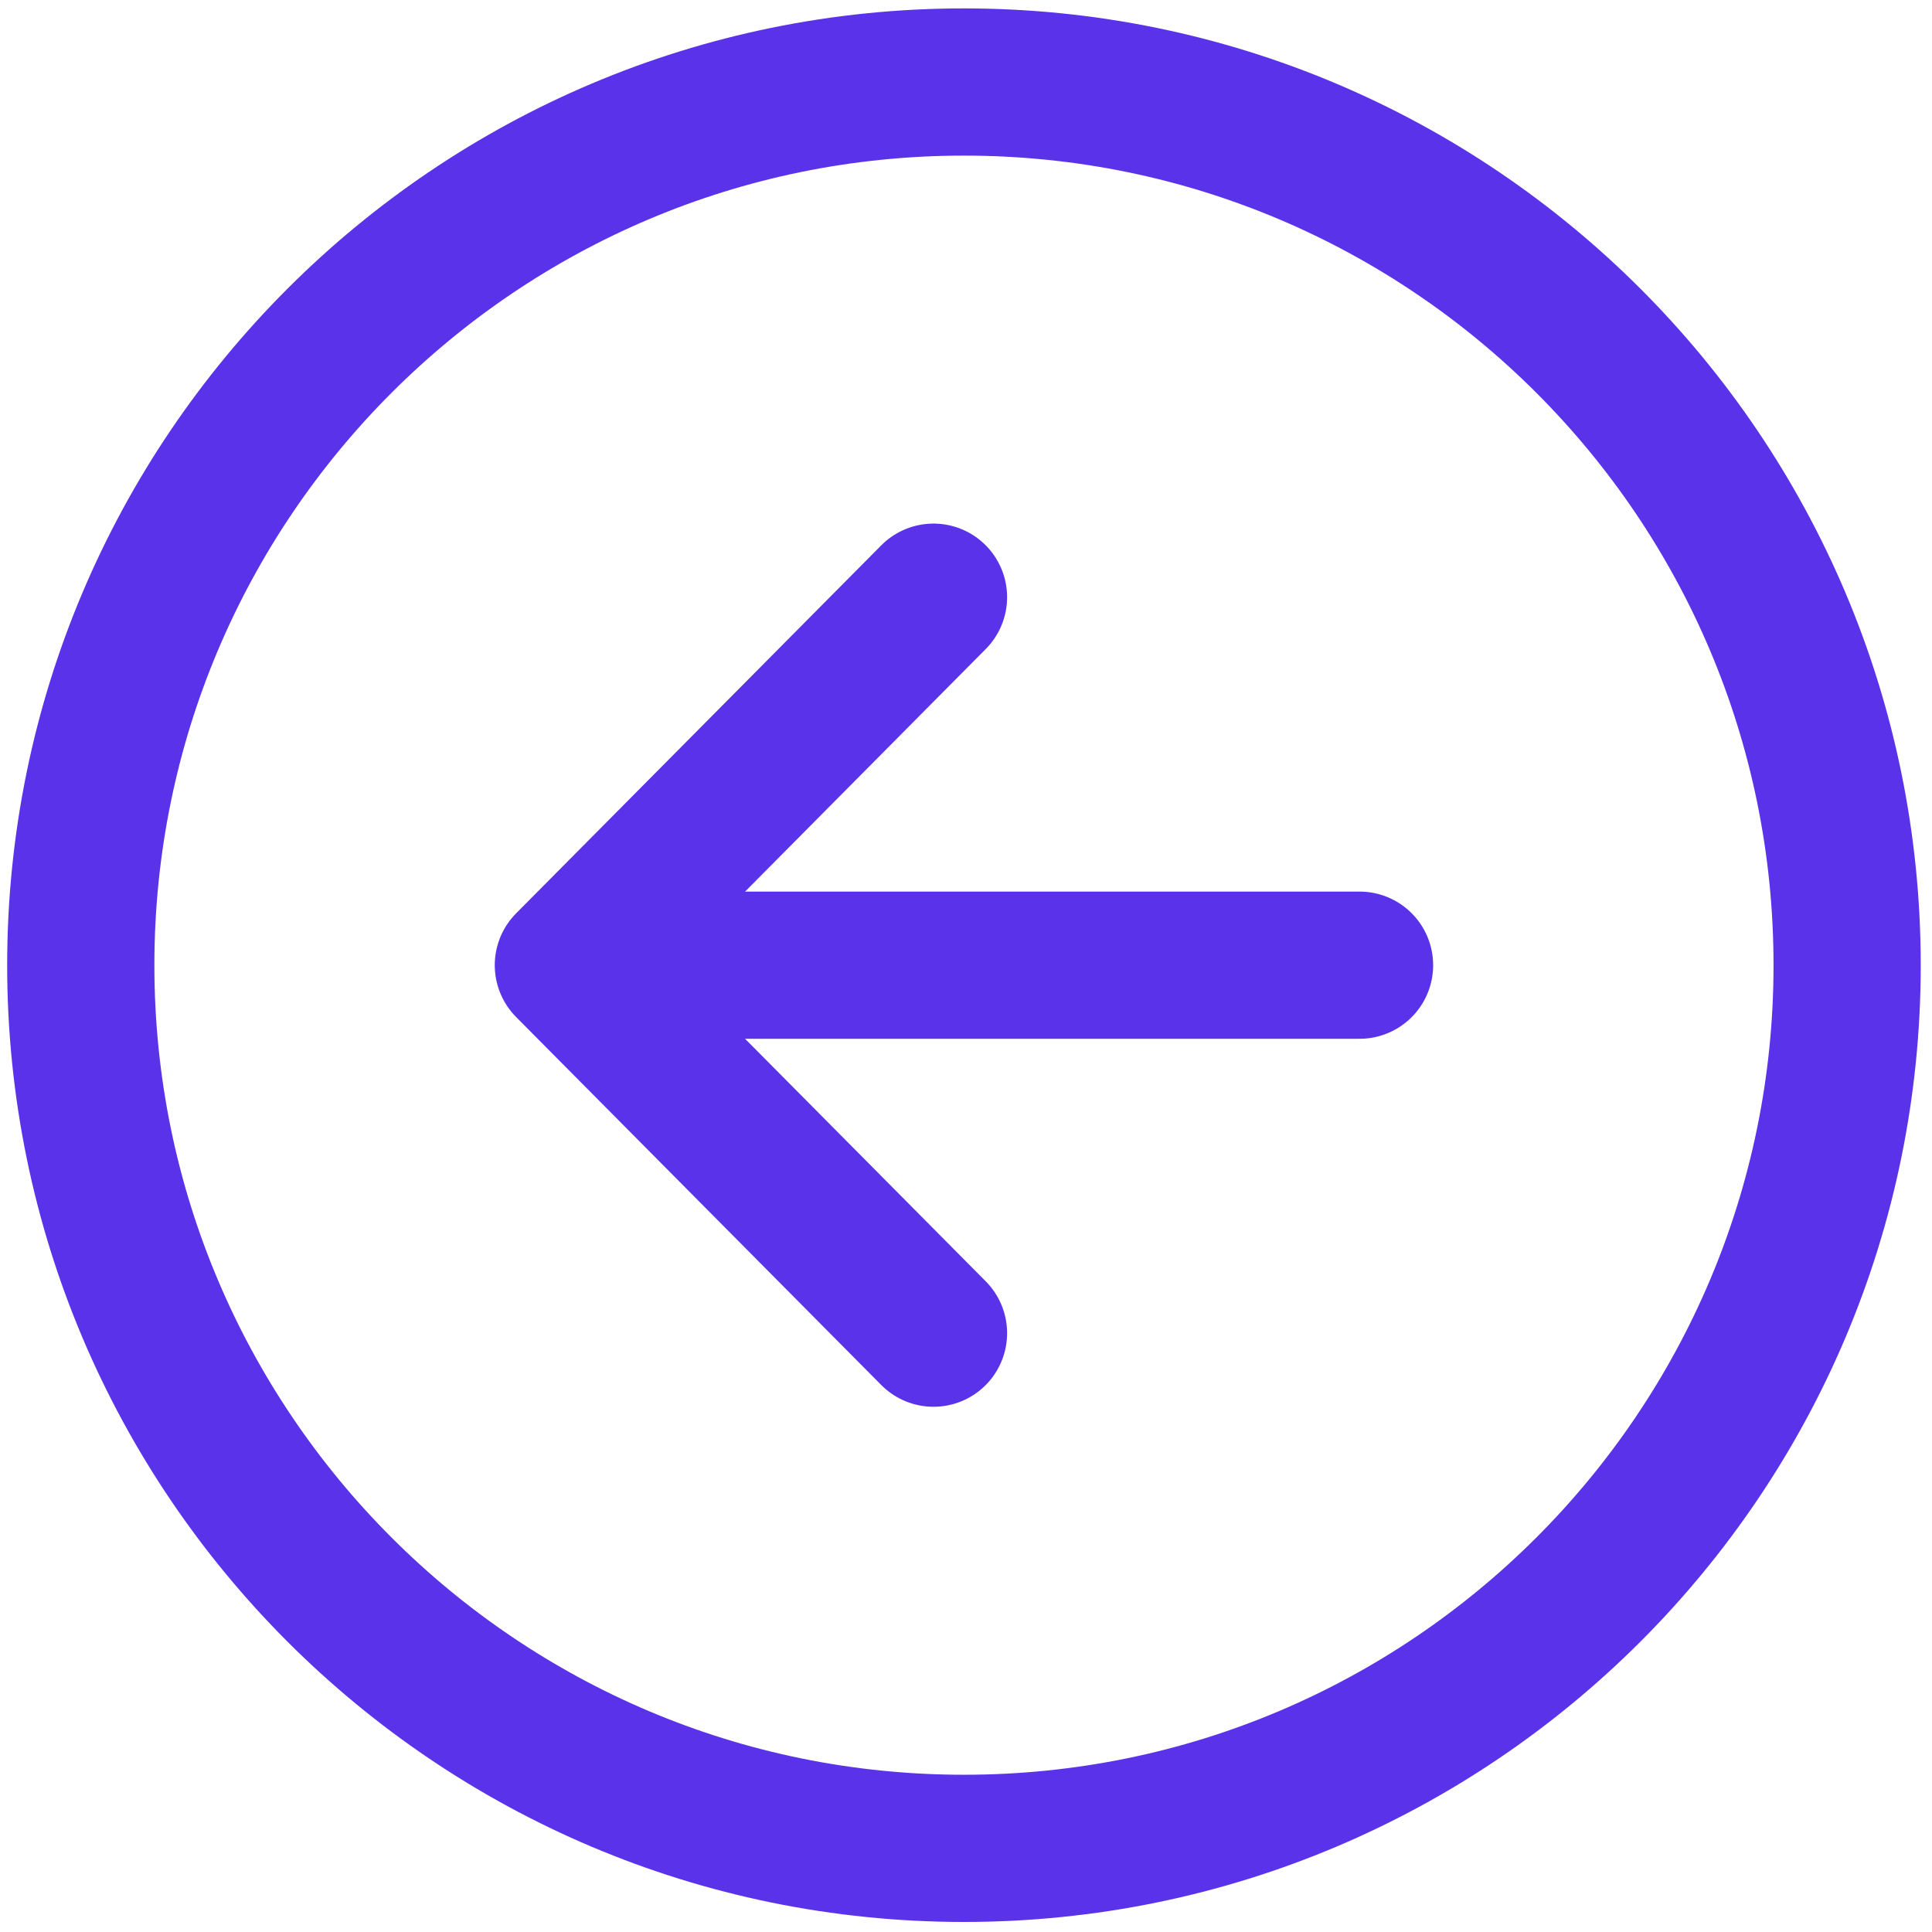 <svg width="152" height="152" viewBox="0 0 152 152" fill="none" xmlns="http://www.w3.org/2000/svg">
<path d="M73.443 104.887L44.716 75.936L73.443 46.984" stroke="#5932EA" stroke-width="11.581" stroke-linecap="round" stroke-linejoin="round"/>
<path d="M48.707 75.936H106.962" stroke="#5932EA" stroke-width="11.581" stroke-linecap="round" stroke-linejoin="round"/>
<path d="M145.323 75.936C145.323 37.575 114.2 6.452 75.839 6.452C37.478 6.452 6.355 37.575 6.355 75.936C6.355 114.296 37.478 145.419 75.839 145.419C114.2 145.419 145.323 114.296 145.323 75.936Z" stroke="#5932EA" stroke-width="11.581" stroke-miterlimit="10"/>
</svg>
